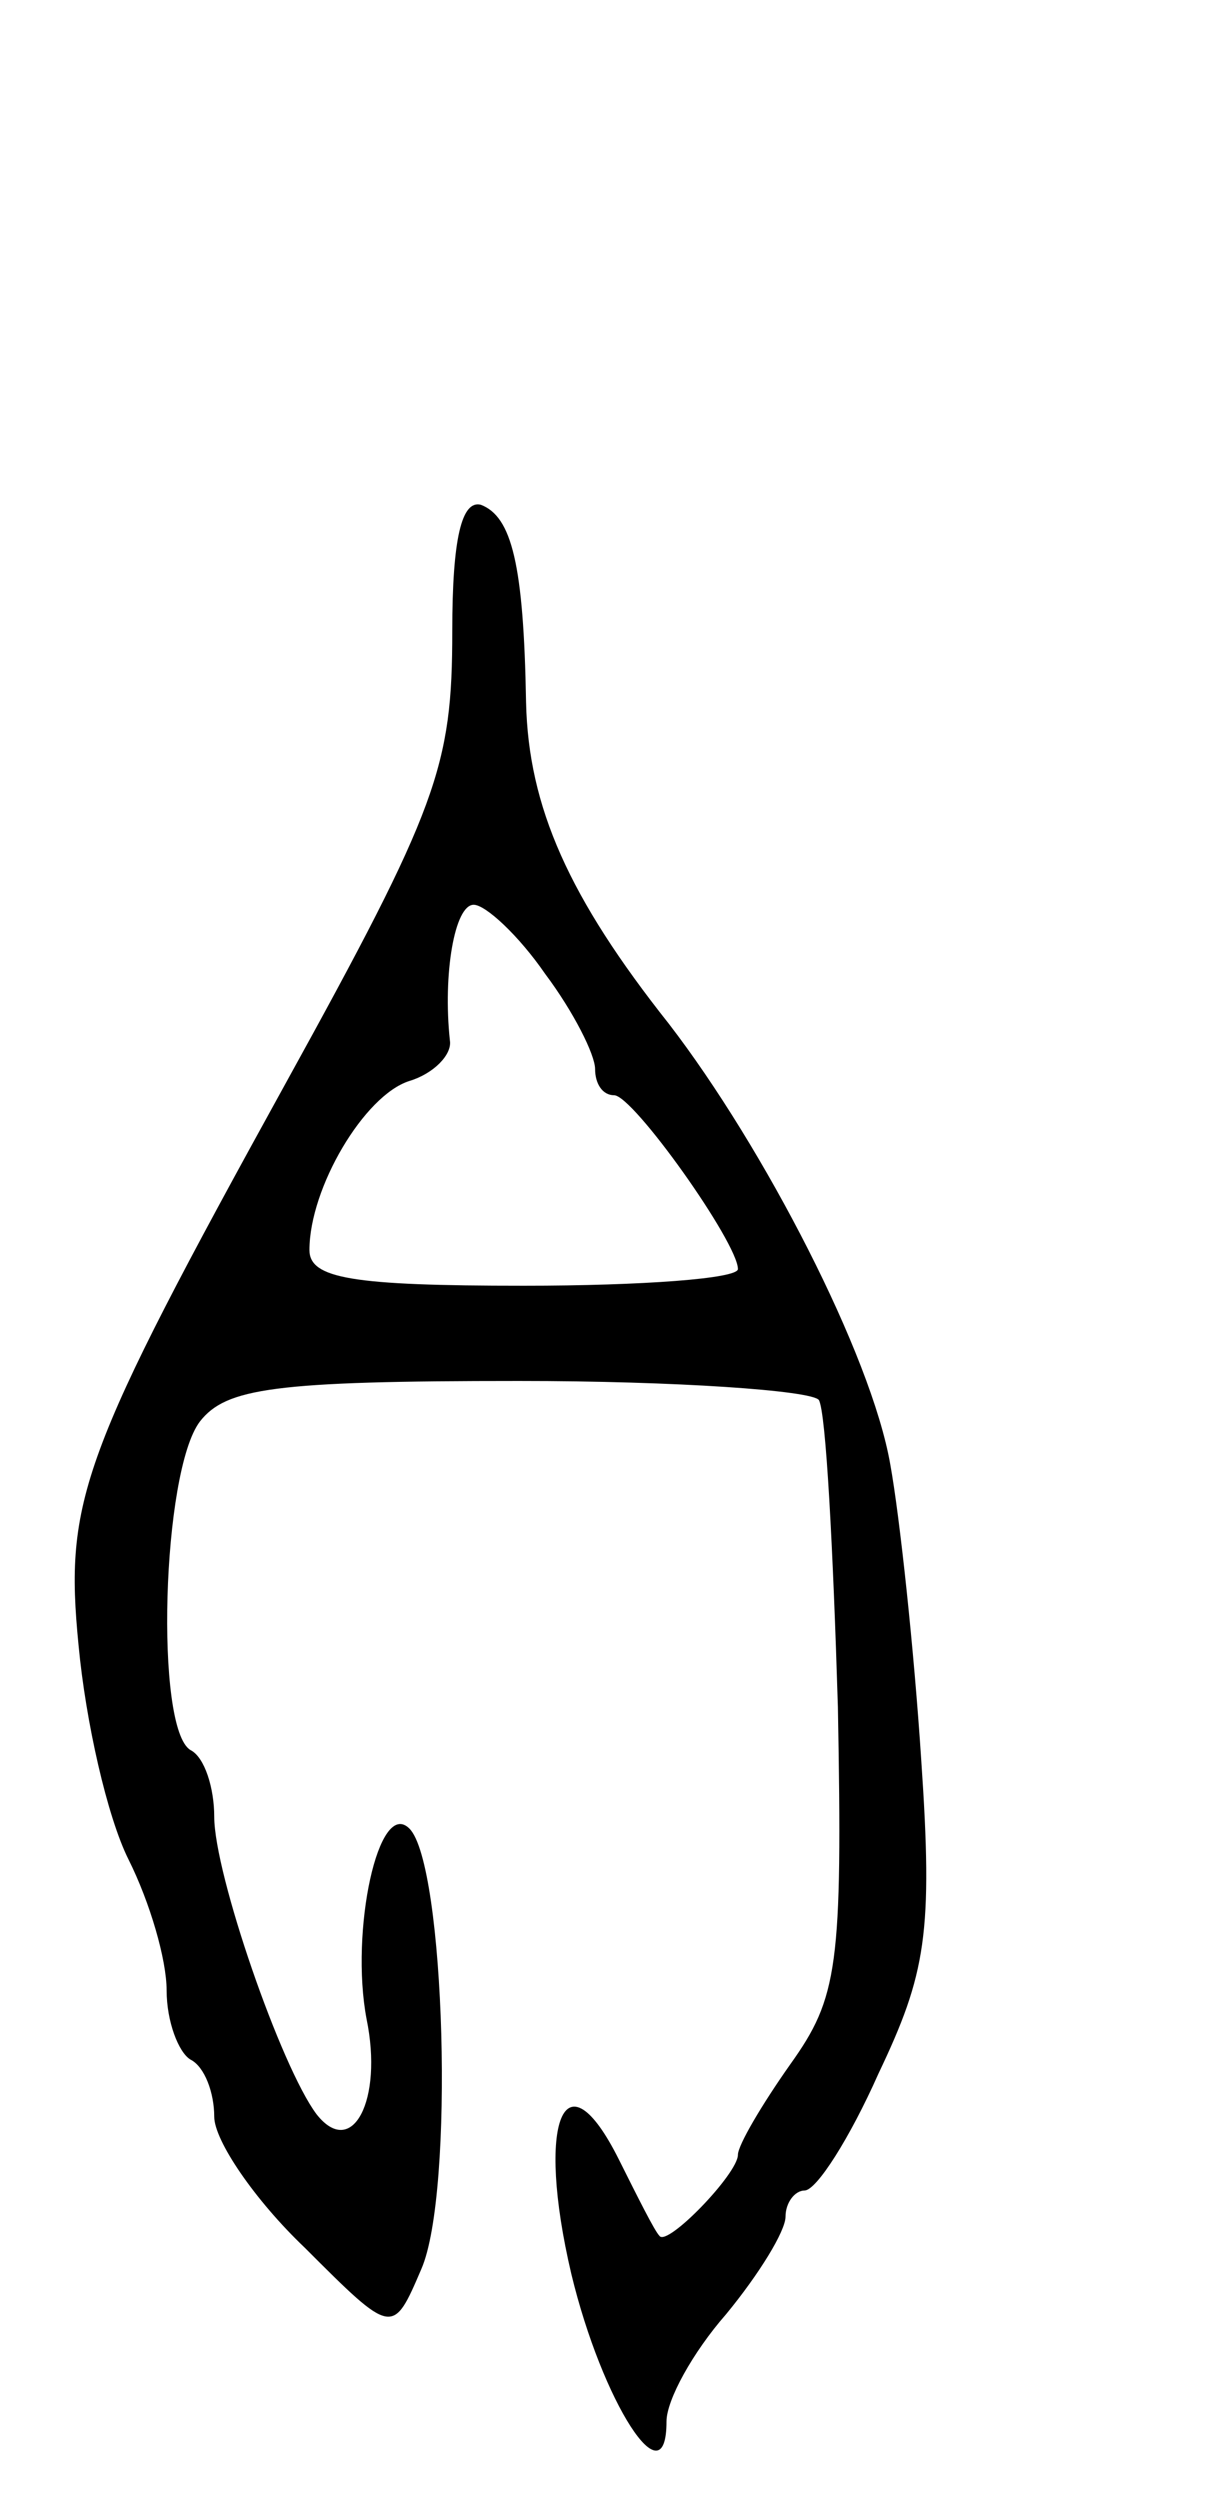 <svg version="1.0" xmlns="http://www.w3.org/2000/svg"
 width="51pt" height="105pt" viewBox="0 0 51 105"
 preserveAspectRatio="xMidYMid meet">
<g transform="translate(0,105) scale(0.1,-0.1)"
fill="#000000" stroke="none">
<path d="M190 785 c0 -57 -6 -74 -70 -190 -86 -156 -93 -175 -87 -236 3 -32
12 -72 21 -90 9 -18 16 -42 16 -55 0 -13 5 -26 10 -29 6 -3 10 -14 10 -24 0
-10 17 -35 38 -55 37 -37 37 -37 49 -9 14 32 10 170 -5 185 -13 13 -25 -43
-18 -80 7 -34 -6 -59 -21 -40 -15 20 -43 101 -43 125 0 12 -4 25 -10 28 -15 9
-12 117 4 138 11 14 31 17 134 17 66 0 123 -4 126 -8 3 -5 6 -63 8 -129 2
-109 0 -122 -20 -150 -12 -17 -22 -34 -22 -38 0 -8 -30 -39 -33 -34 -2 2 -9
16 -17 32 -23 46 -35 16 -20 -48 13 -54 40 -96 40 -62 0 9 11 29 25 45 14 17
25 35 25 41 0 6 4 11 8 11 5 0 19 22 31 49 20 42 23 59 18 132 -3 46 -9 102
-13 124 -8 46 -53 133 -93 185 -42 53 -59 91 -60 135 -1 58 -6 78 -19 83 -8 2
-12 -14 -12 -53z m39 -144 c12 -16 21 -34 21 -40 0 -6 3 -11 8 -11 8 0 52 -62
52 -73 0 -4 -40 -7 -90 -7 -72 0 -90 3 -90 15 0 26 23 65 42 71 10 3 18 11 17
17 -3 28 2 57 10 57 5 0 19 -13 30 -29z"/>
</g>
</svg>
